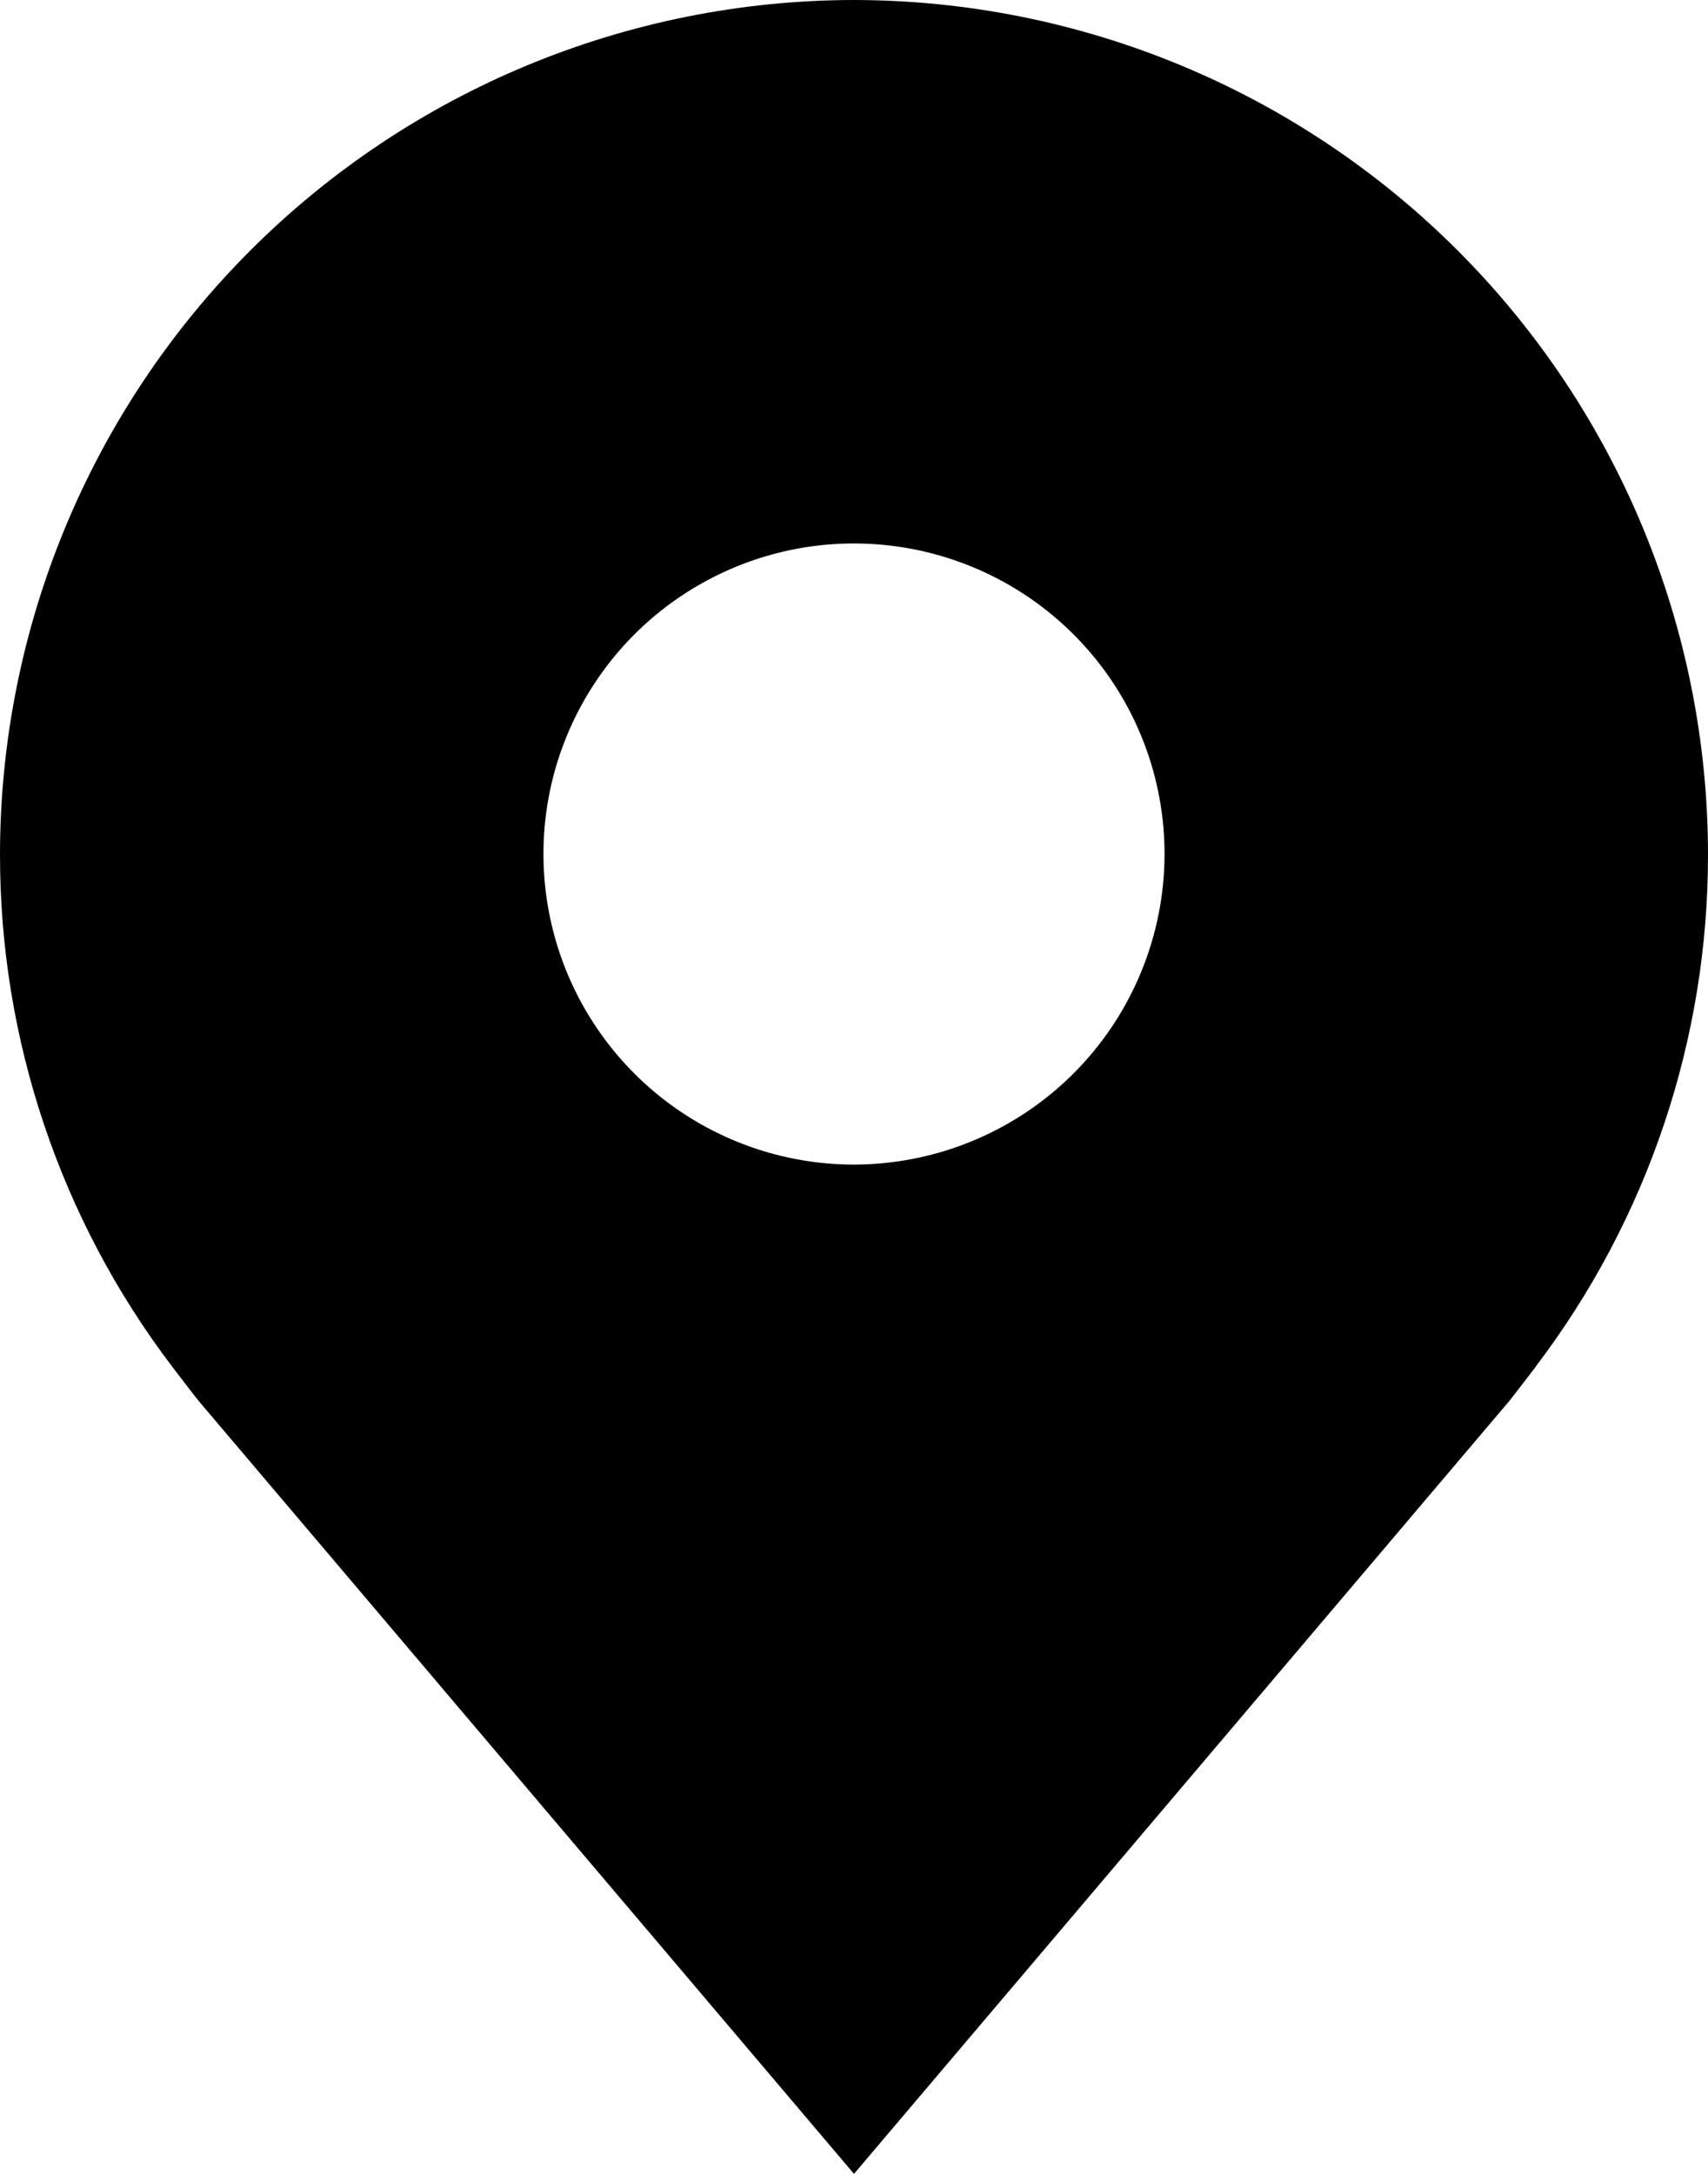 <svg width="33" height="42" viewBox="0 0 33 42" fill="none" xmlns="http://www.w3.org/2000/svg">
<path d="M16.5 0C12.126 0.005 7.932 1.745 4.838 4.838C1.745 7.932 0.005 12.126 1.75543e-05 16.5C-0.005 20.075 1.162 23.553 3.324 26.4C3.324 26.4 3.774 26.992 3.848 27.078L16.5 42L29.159 27.07C29.224 26.991 29.676 26.4 29.676 26.4L29.677 26.395C31.838 23.549 33.005 20.073 33 16.5C32.995 12.126 31.255 7.932 28.162 4.838C25.068 1.745 20.875 0.005 16.5 0ZM16.5 22.5C15.313 22.5 14.153 22.148 13.167 21.489C12.18 20.829 11.411 19.892 10.957 18.796C10.503 17.7 10.384 16.493 10.615 15.329C10.847 14.166 11.418 13.097 12.257 12.257C13.097 11.418 14.166 10.847 15.329 10.615C16.493 10.384 17.7 10.503 18.796 10.957C19.892 11.411 20.829 12.18 21.489 13.167C22.148 14.153 22.5 15.313 22.5 16.5C22.498 18.091 21.865 19.616 20.741 20.74C19.616 21.865 18.091 22.498 16.5 22.5Z" fill="black"/>
</svg>

